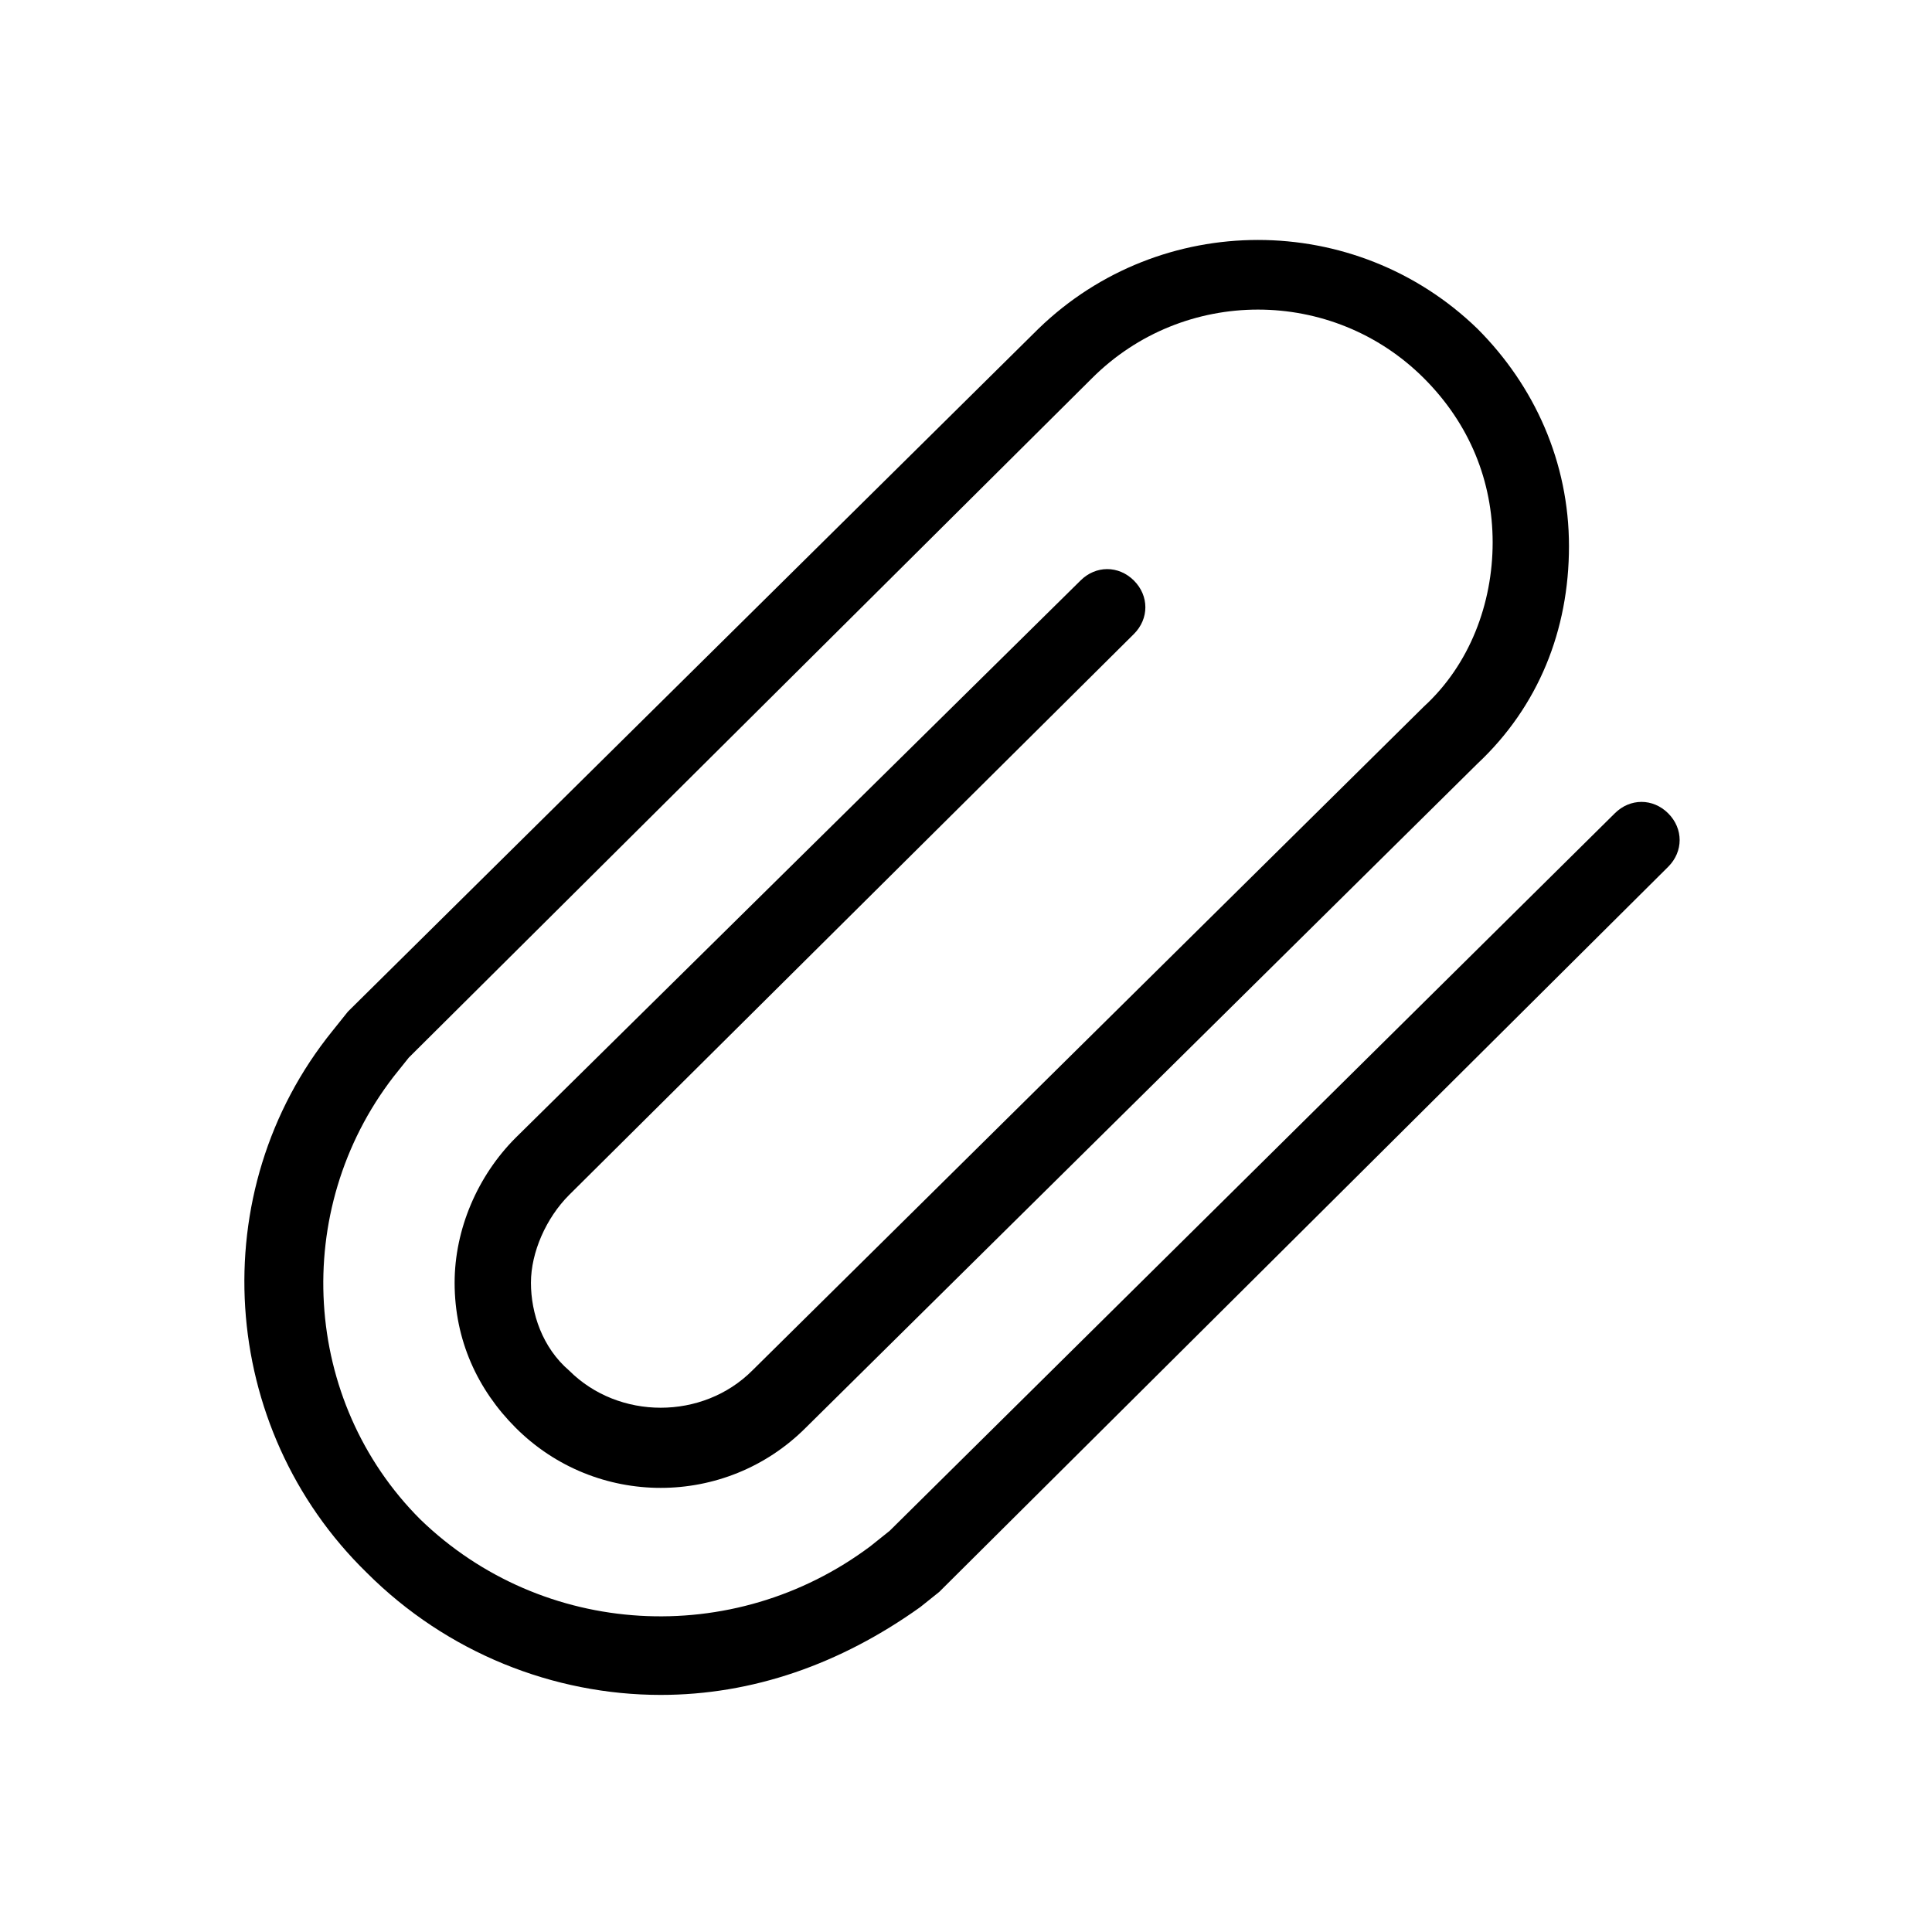 <?xml version="1.0" standalone="no"?><!DOCTYPE svg PUBLIC "-//W3C//DTD SVG 1.1//EN" "http://www.w3.org/Graphics/SVG/1.1/DTD/svg11.dtd"><svg class="icon" width="128px" height="128.00px" viewBox="0 0 1024 1024" version="1.1" xmlns="http://www.w3.org/2000/svg"><path d="M350.183 898.339c-56.636 0-113.272-22.25-155.749-64.727-78.886-76.863-86.977-202.272-18.204-287.226l8.091-10.114 2.023-2.023 364.089-360.043c64.727-62.704 167.885-62.704 232.612 0 30.341 30.341 48.545 70.795 48.545 115.295s-16.182 84.954-48.545 115.295L427.046 756.749c-42.477 42.477-111.249 42.477-153.726 0-20.227-20.227-32.363-46.522-32.363-76.863 0-28.318 12.136-56.636 32.363-76.863L572.681 307.706c8.091-8.091 20.227-8.091 28.318 0 8.091 8.091 8.091 20.227 0 28.318L301.638 633.363c-12.136 12.136-20.227 30.341-20.227 46.522s6.068 34.386 20.227 46.522c26.295 26.295 70.795 26.295 97.09 0L754.726 374.455c24.273-22.25 36.409-54.613 36.409-86.977s-12.136-62.704-36.409-86.977c-48.545-48.545-127.431-48.545-175.976 0L216.683 560.545l-8.091 10.114c-54.613 70.795-48.545 171.931 14.159 234.635 64.727 62.704 165.863 68.772 238.68 14.159l10.114-8.091L855.862 431.091c8.091-8.091 20.227-8.091 28.318 0 8.091 8.091 8.091 20.227 0 28.318l-384.316 382.293-2.023 2.023-10.114 8.091c-42.477 30.341-89 46.522-137.545 46.522z" /></svg>